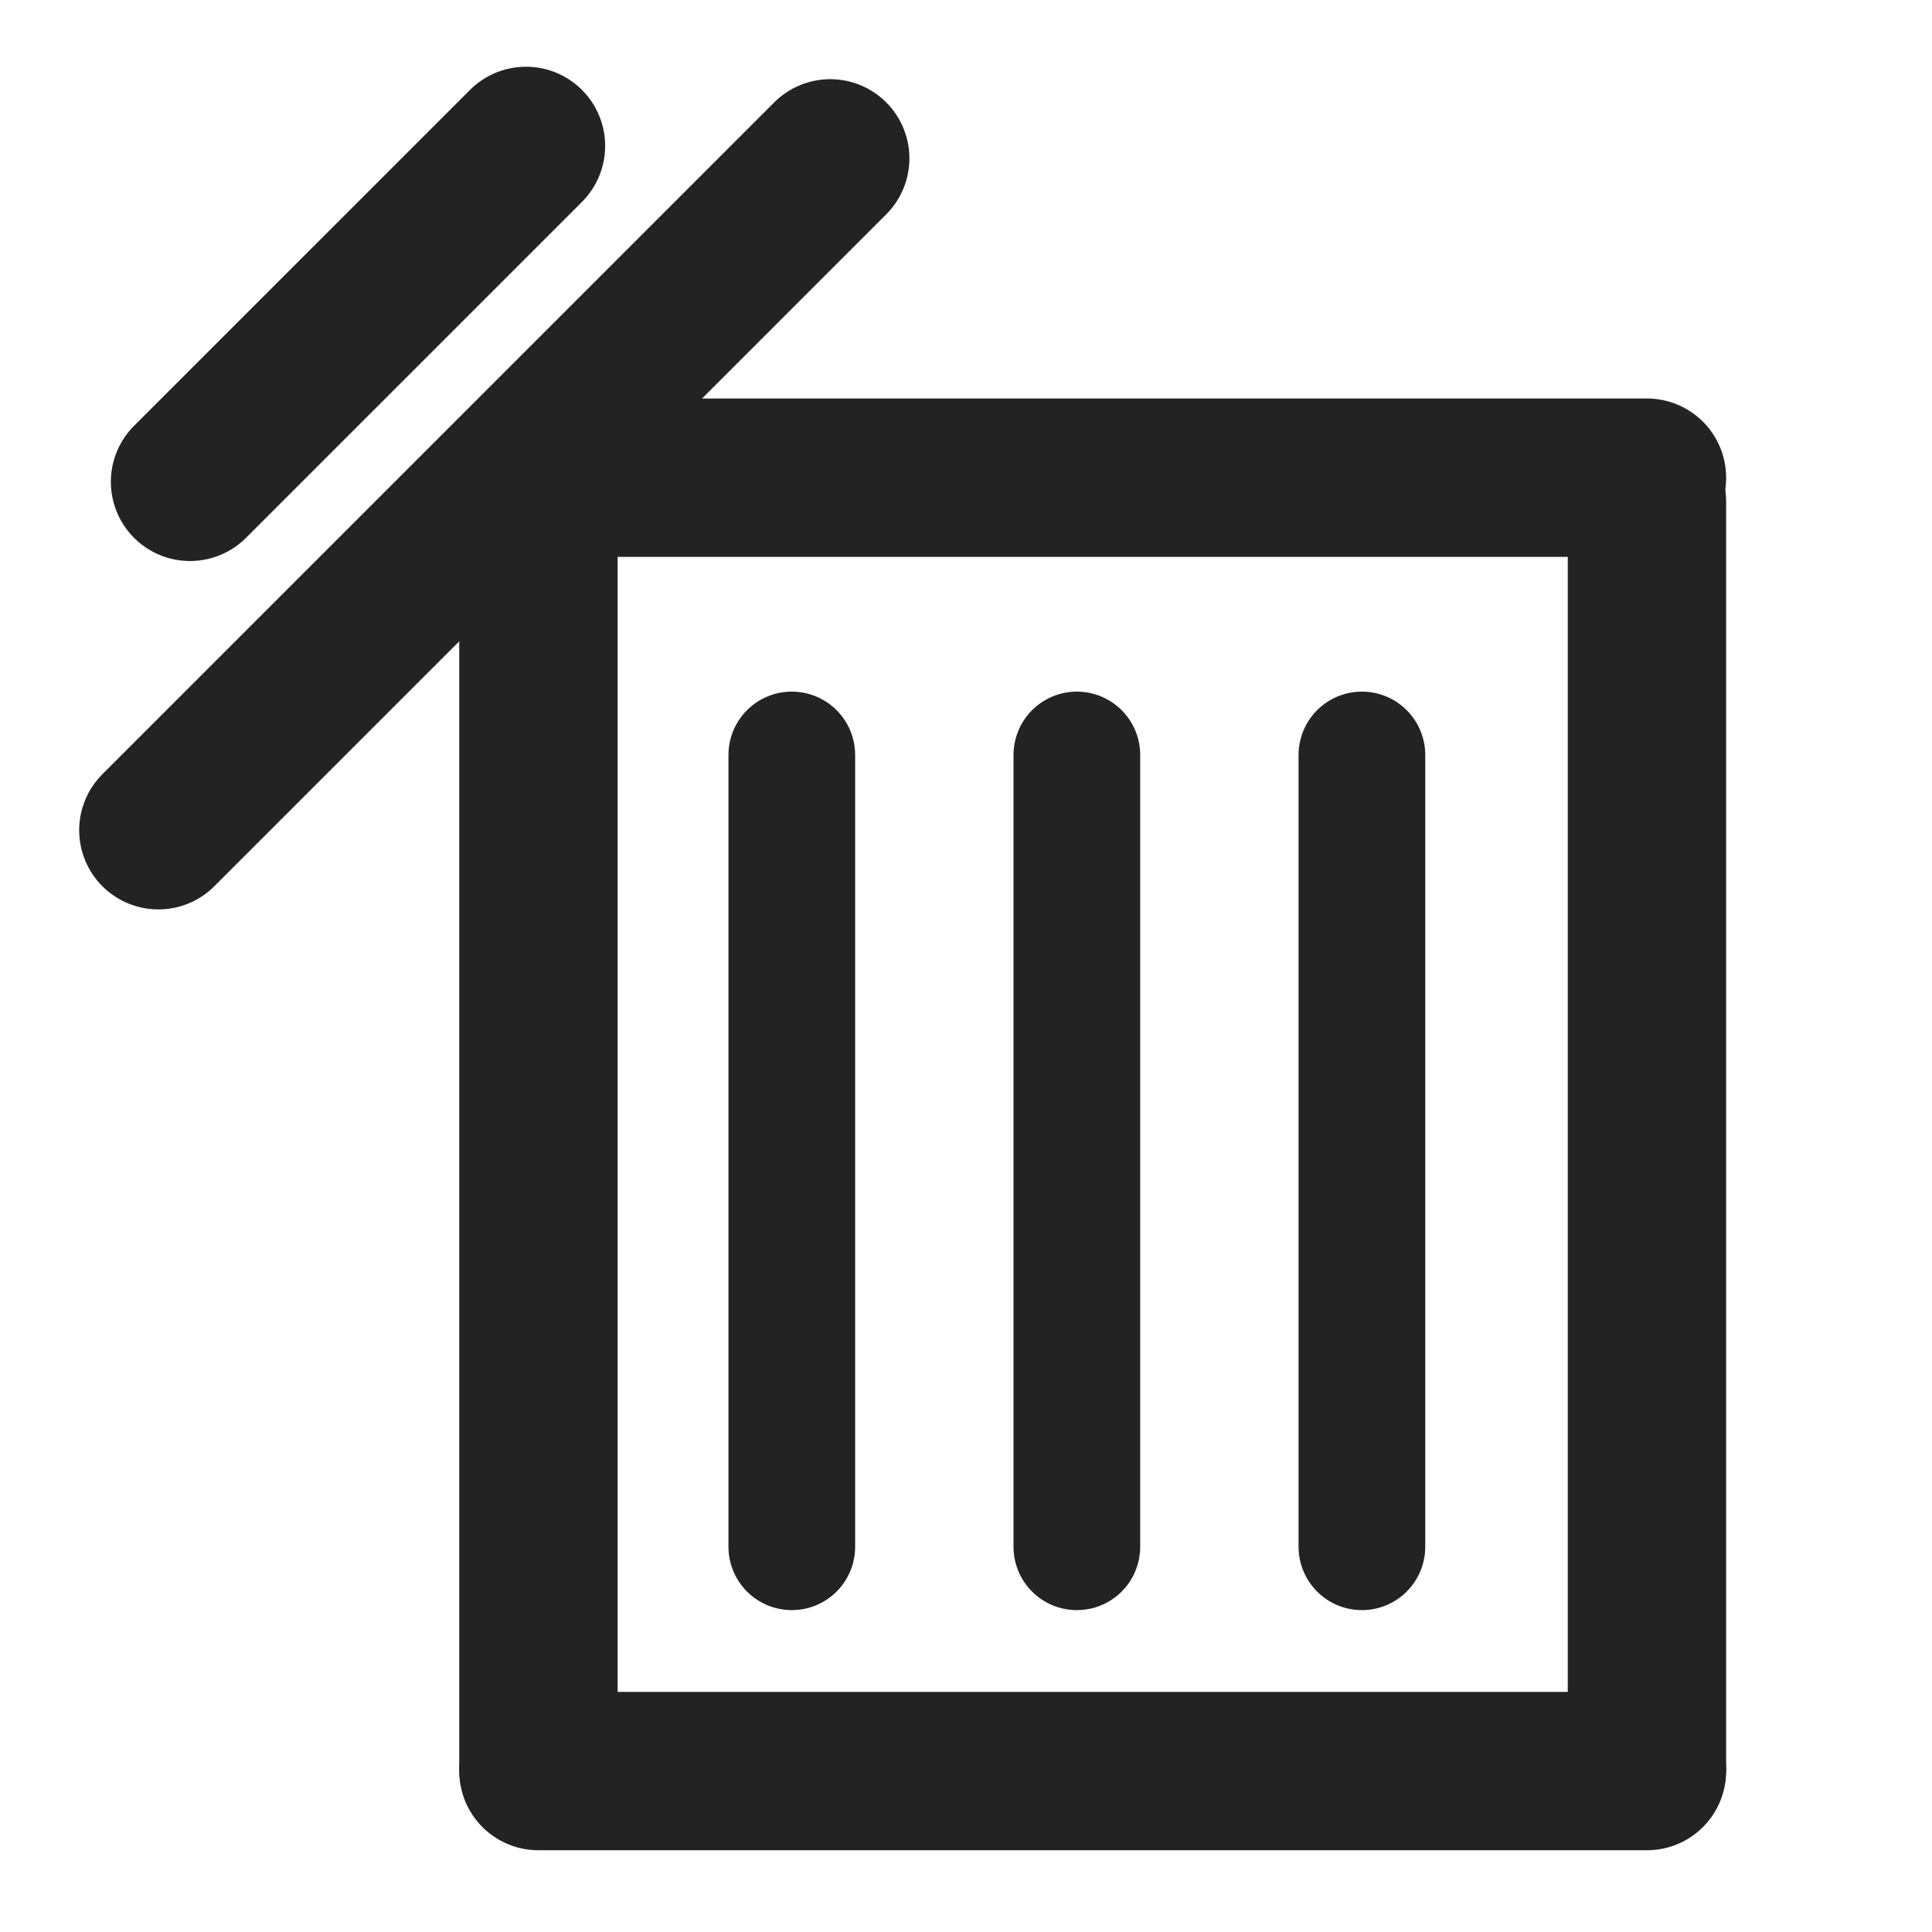 <svg width="61" height="61" viewBox="0 0 61 61" fill="none" xmlns="http://www.w3.org/2000/svg">
<path d="M17 55.837L17 15.837" stroke="#232323" stroke-width="5" stroke-linecap="round"/>
<path d="M52 55.837V15.837" stroke="#232323" stroke-width="5" stroke-linecap="round"/>
<path d="M25 48.837V23.837" stroke="#232323" stroke-width="4" stroke-linecap="round"/>
<path d="M34 48.837V23.837" stroke="#232323" stroke-width="4" stroke-linecap="round"/>
<path d="M43 48.837V23.837" stroke="#232323" stroke-width="4" stroke-linecap="round"/>
<path d="M17 55.919L52 55.919" stroke="#232323" stroke-width="5" stroke-linecap="round"/>
<path d="M17 15.082L52 15.082" stroke="#232323" stroke-width="5" stroke-linecap="round"/>
<path d="M5 26.213L26.213 5" stroke="#232323" stroke-width="5" stroke-linecap="round"/>
<path d="M6 15.213L16.607 4.607" stroke="#232323" stroke-width="5" stroke-linecap="round"/>
</svg>
